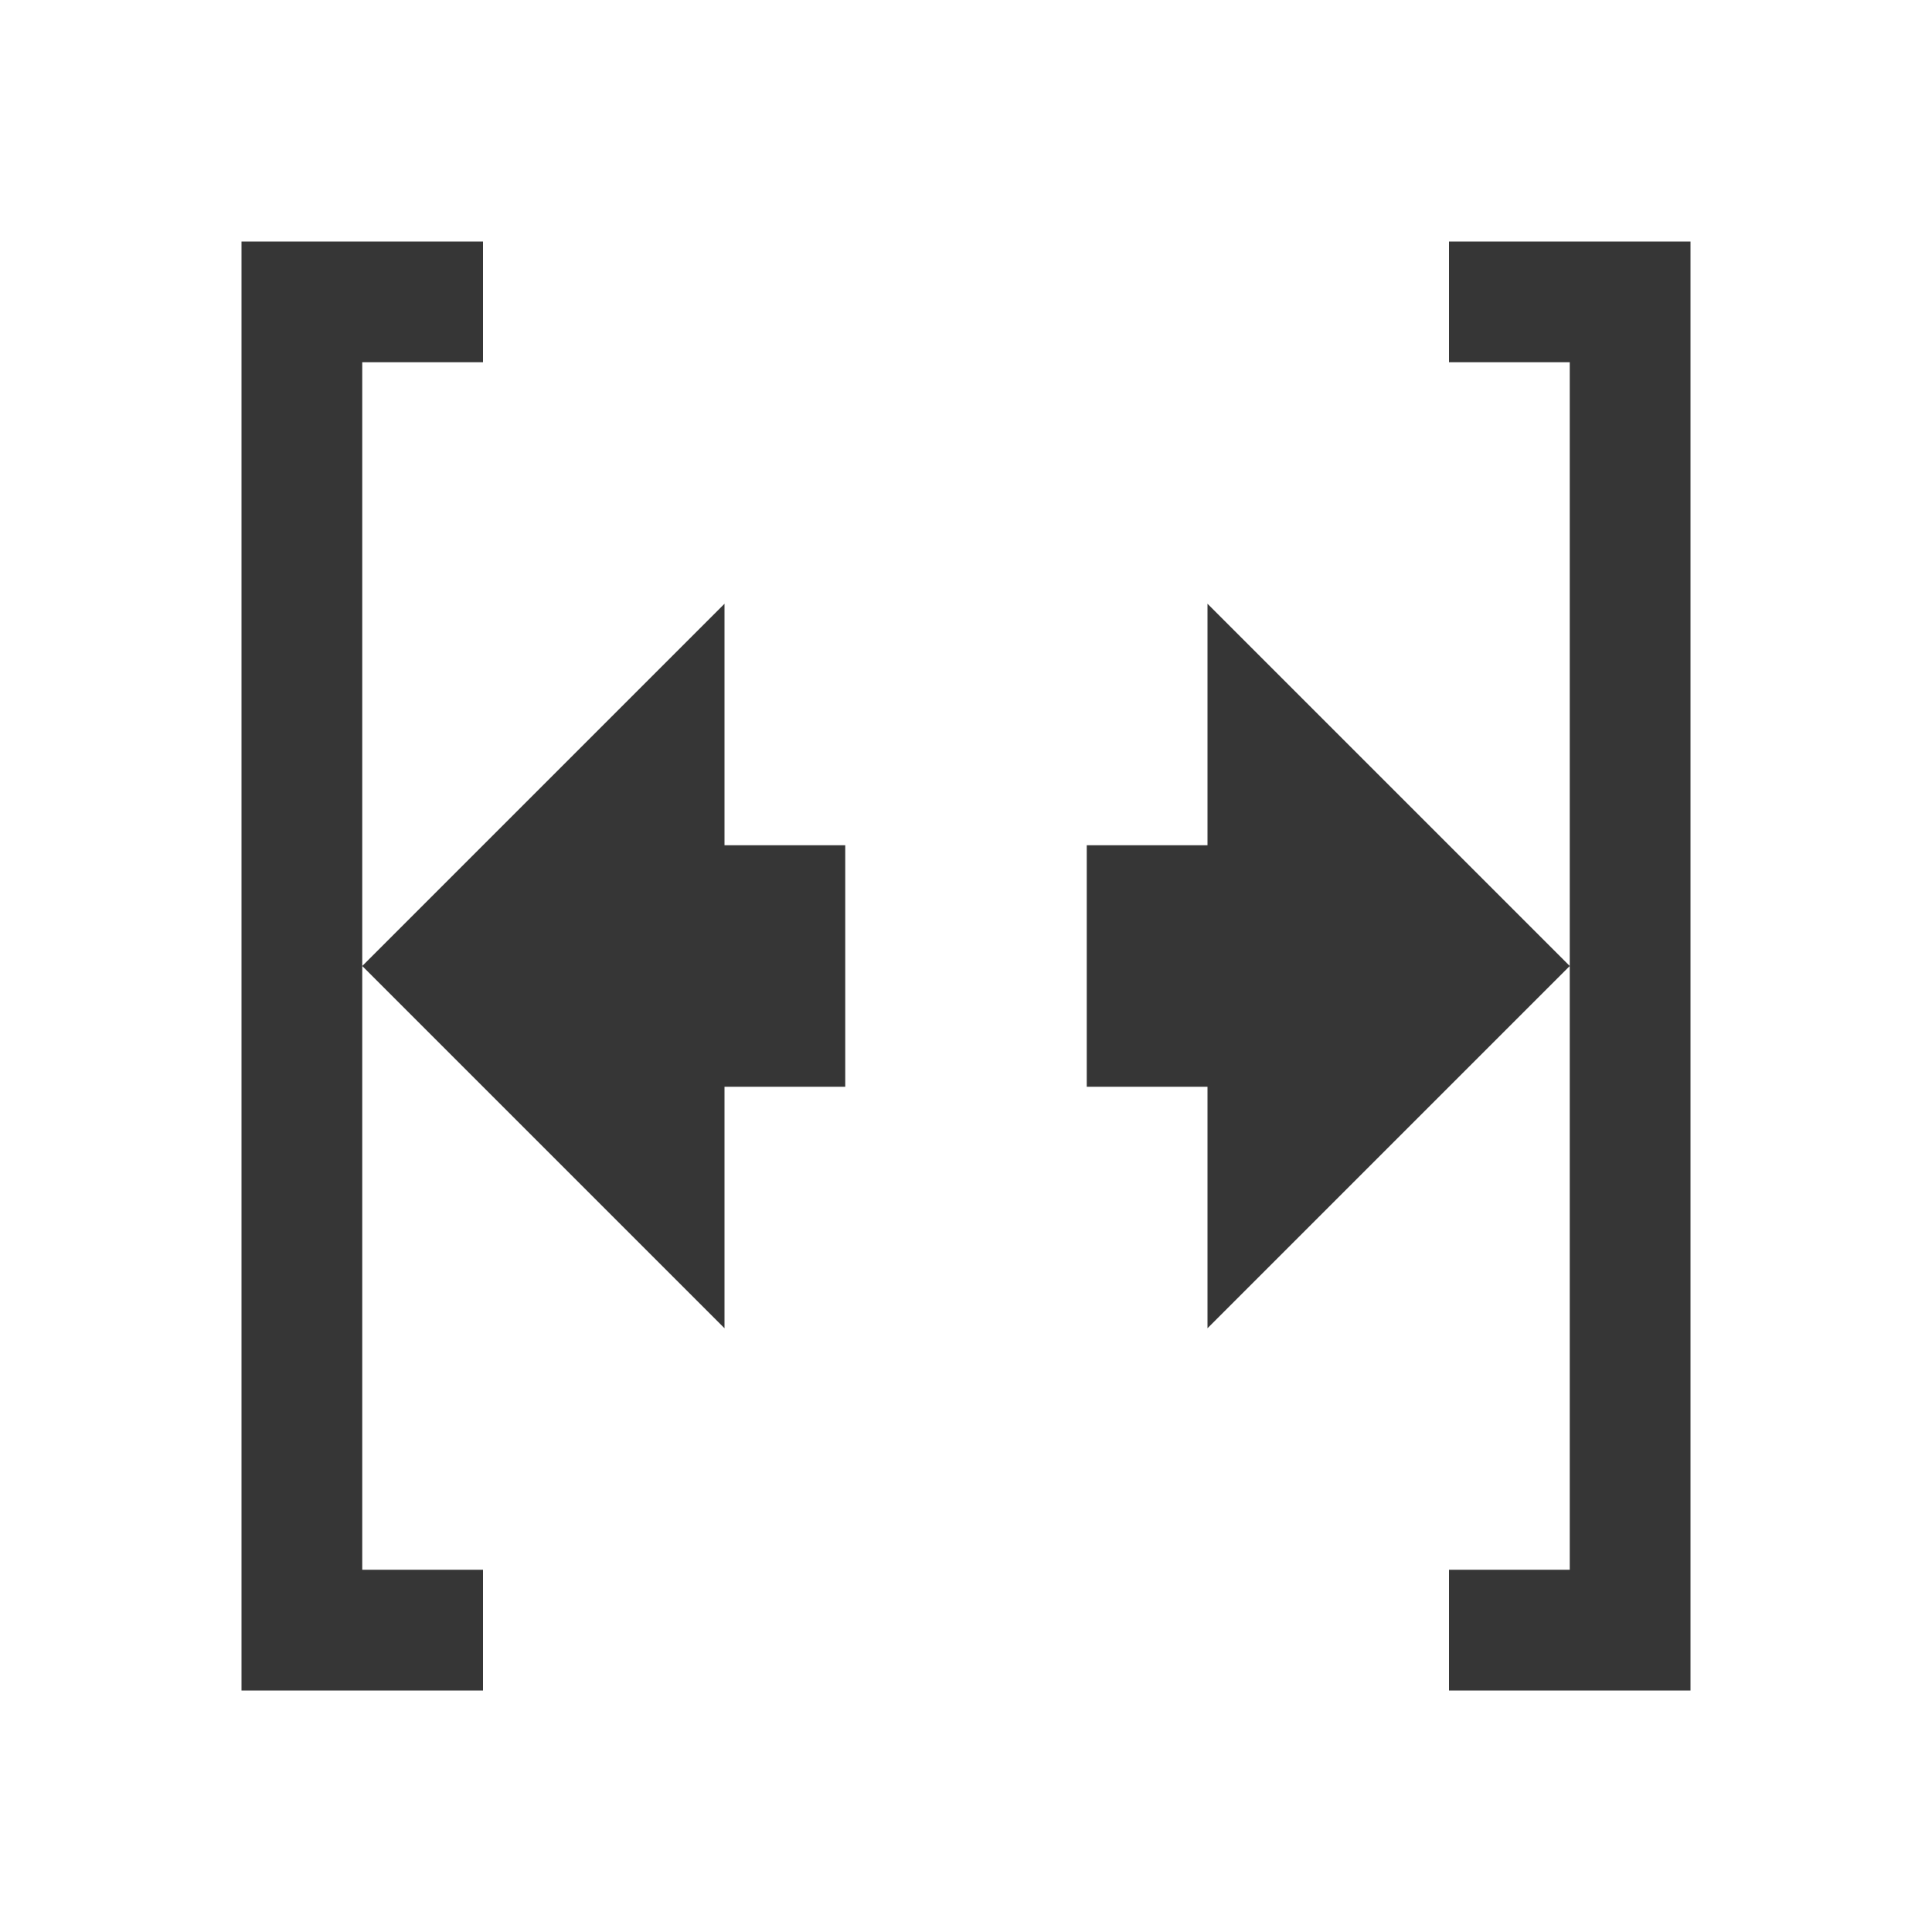 <?xml version="1.0" encoding="UTF-8"?>
<svg version="1.1" viewBox="0 0 16 16" xmlns="http://www.w3.org/2000/svg">
 <defs>
  <style id="current-color-scheme" type="text/css">.ColorScheme-Text {
        color:#363636;
      }</style>
 </defs>
 <path class="ColorScheme-Text" d="m2 2v12h2v-1h-1v-10h1v-1h-2zm1 6 3 3v-2h1v-2h-1v-2l-3 3zm9-6v1h1v10h-1v1h2v-12h-2zm1 6-3-3v2h-1v2h1v2l3-3z" fill="currentColor"/>
</svg>
